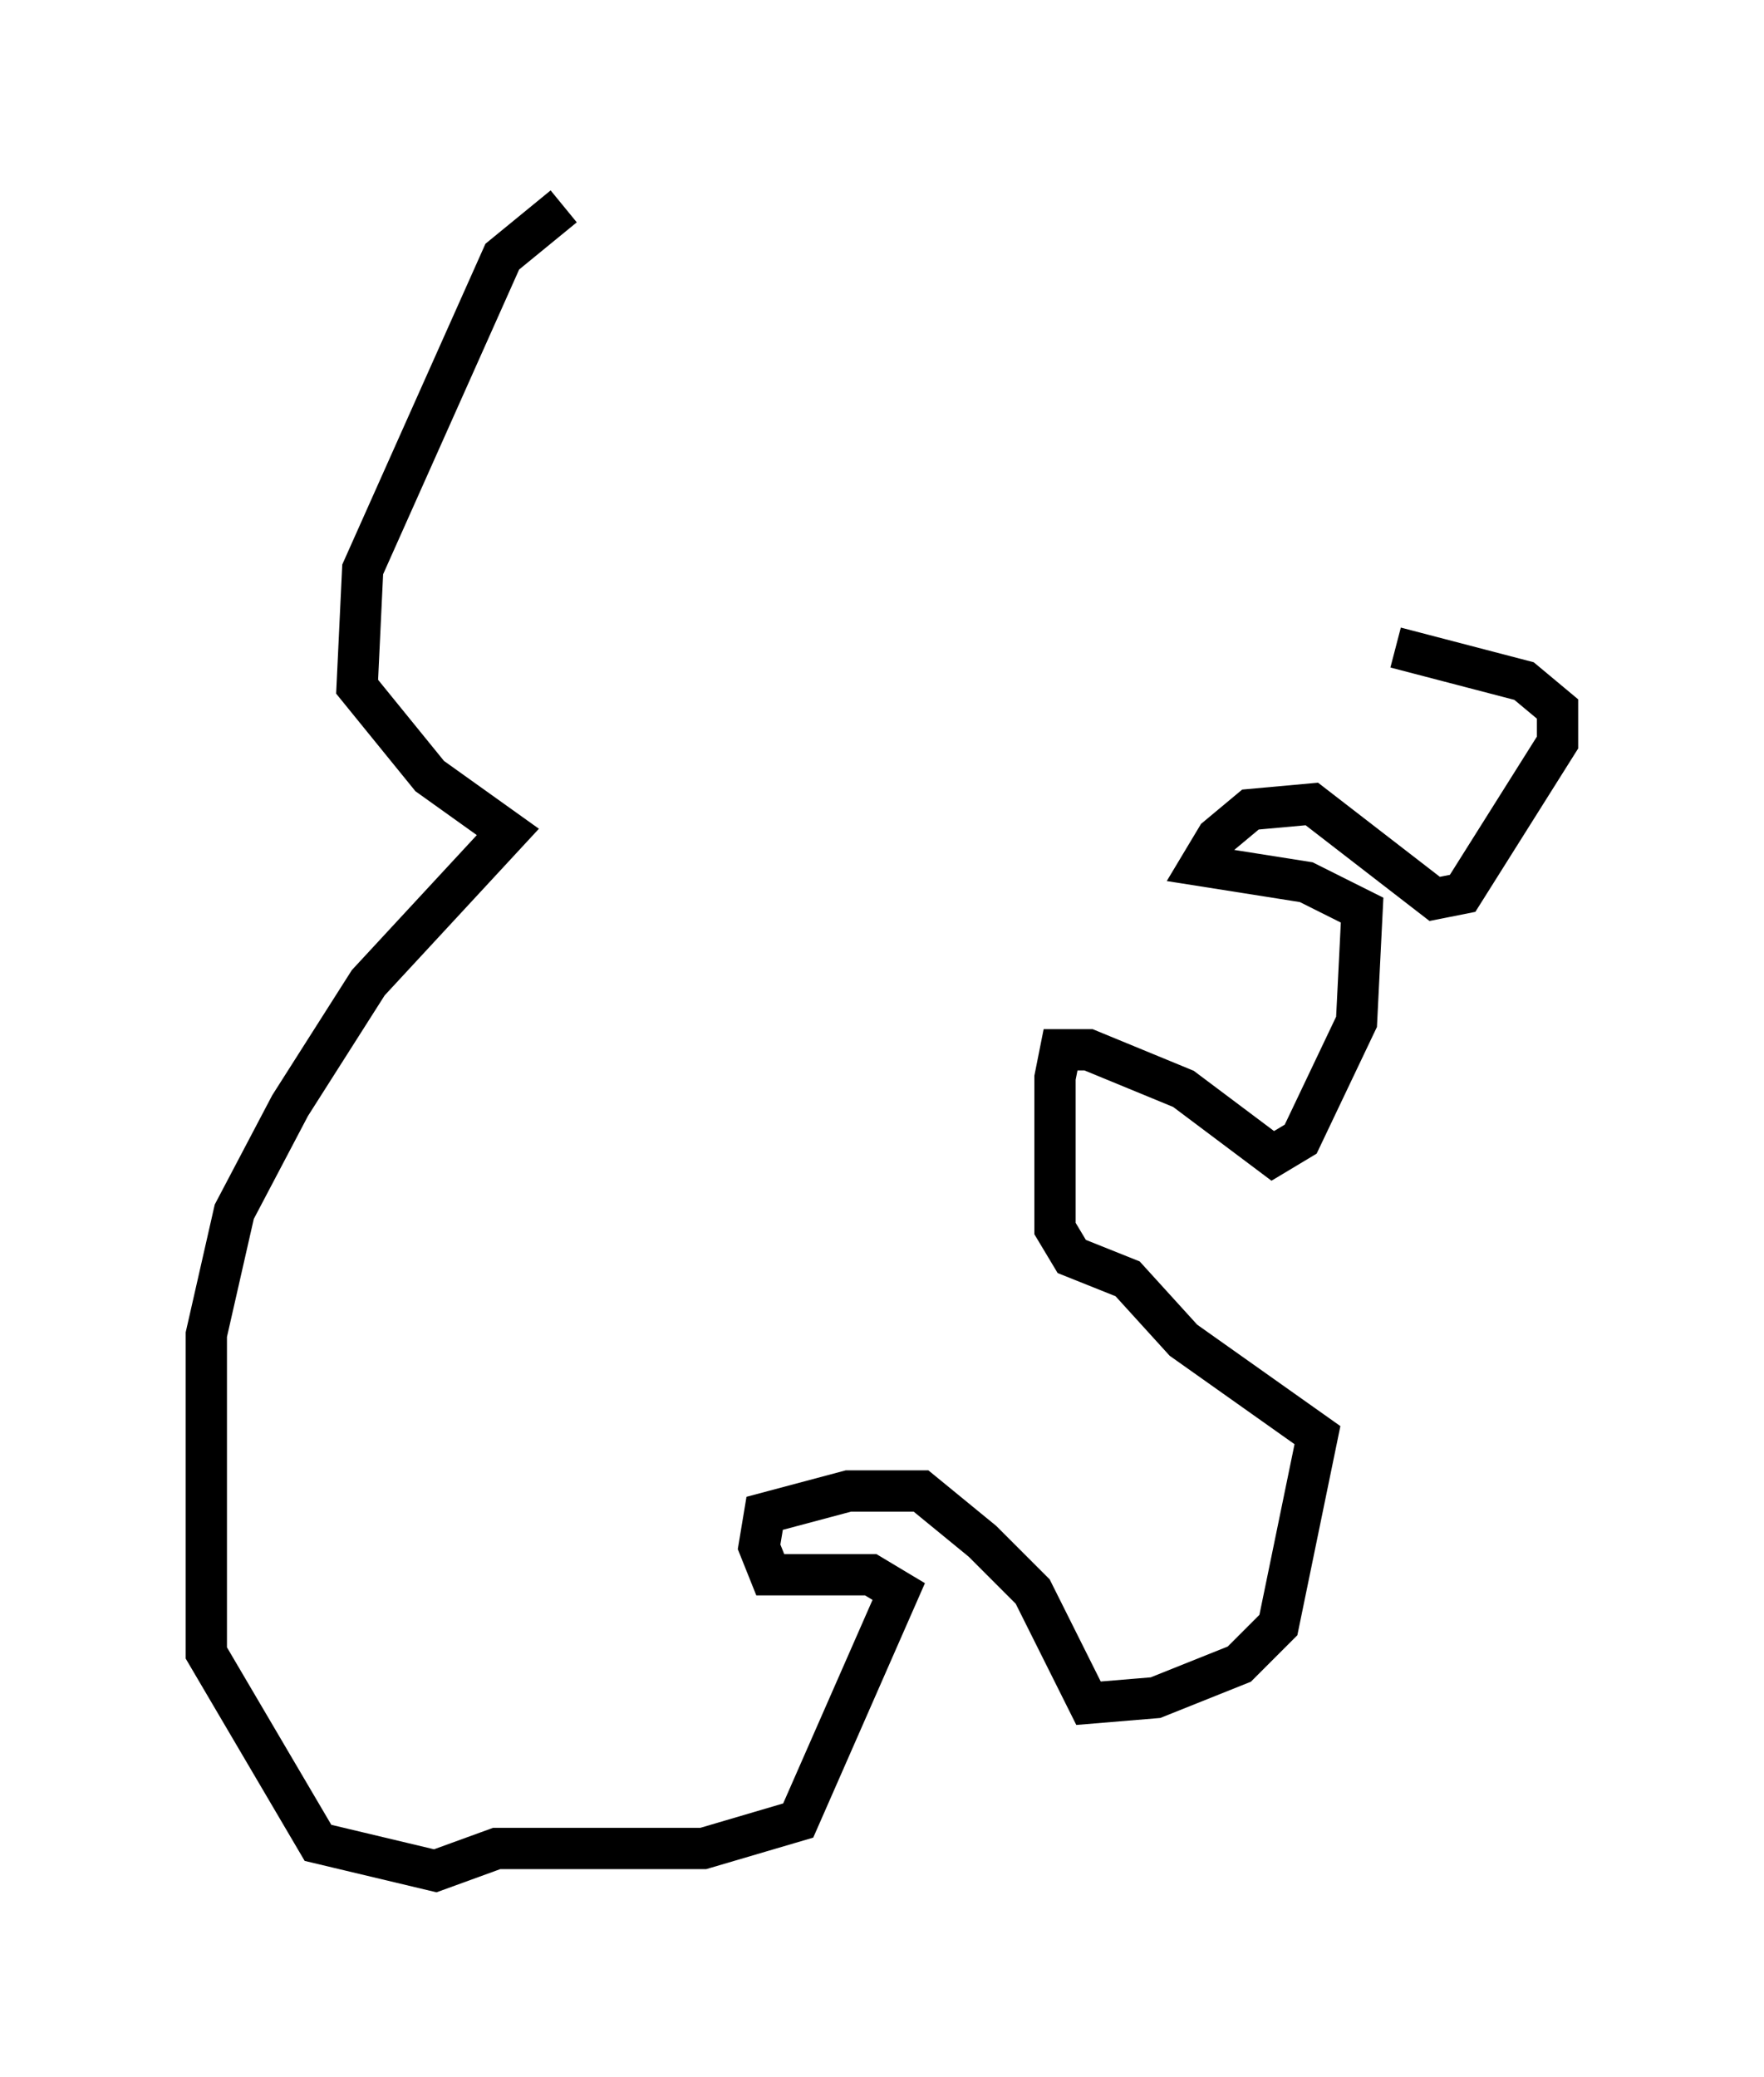 <?xml version="1.0" encoding="utf-8" ?>
<svg baseProfile="full" height="50.324" version="1.1" width="42.747" xmlns="http://www.w3.org/2000/svg" xmlns:ev="http://www.w3.org/2001/xml-events" xmlns:xlink="http://www.w3.org/1999/xlink"><defs /><rect fill="white" height="50.324" width="42.747" x="0" y="0" /><path d="M17.855, 5 m-4.195, 0.0 l-1.488, 1.218 -3.383, 7.578 l-0.135, 2.842 1.759, 2.165 l1.894, 1.353 -3.383, 3.654 l-1.894, 2.977 -1.353, 2.571 l-0.677, 2.977 0.0, 7.713 l2.706, 4.601 2.842, 0.677 l1.488, -0.541 5.007, 0.0 l2.3, -0.677 2.436, -5.548 l-0.677, -0.406 -2.436, 0.0 l-0.271, -0.677 0.135, -0.812 l2.03, -0.541 1.759, 0.0 l1.488, 1.218 1.218, 1.218 l1.353, 2.706 1.624, -0.135 l2.03, -0.812 0.947, -0.947 l0.947, -4.601 -3.248, -2.3 l-1.353, -1.488 -1.353, -0.541 l-0.406, -0.677 0.0, -3.654 l0.135, -0.677 0.677, 0.0 l2.3, 0.947 2.165, 1.624 l0.677, -0.406 1.353, -2.842 l0.135, -2.706 -1.353, -0.677 l-2.571, -0.406 0.406, -0.677 l0.812, -0.677 1.488, -0.135 l2.977, 2.3 0.677, -0.135 l2.3, -3.654 0.0, -0.812 l-0.812, -0.677 -3.112, -0.812 " fill="none" stroke="black" stroke-width="1" /></svg>
